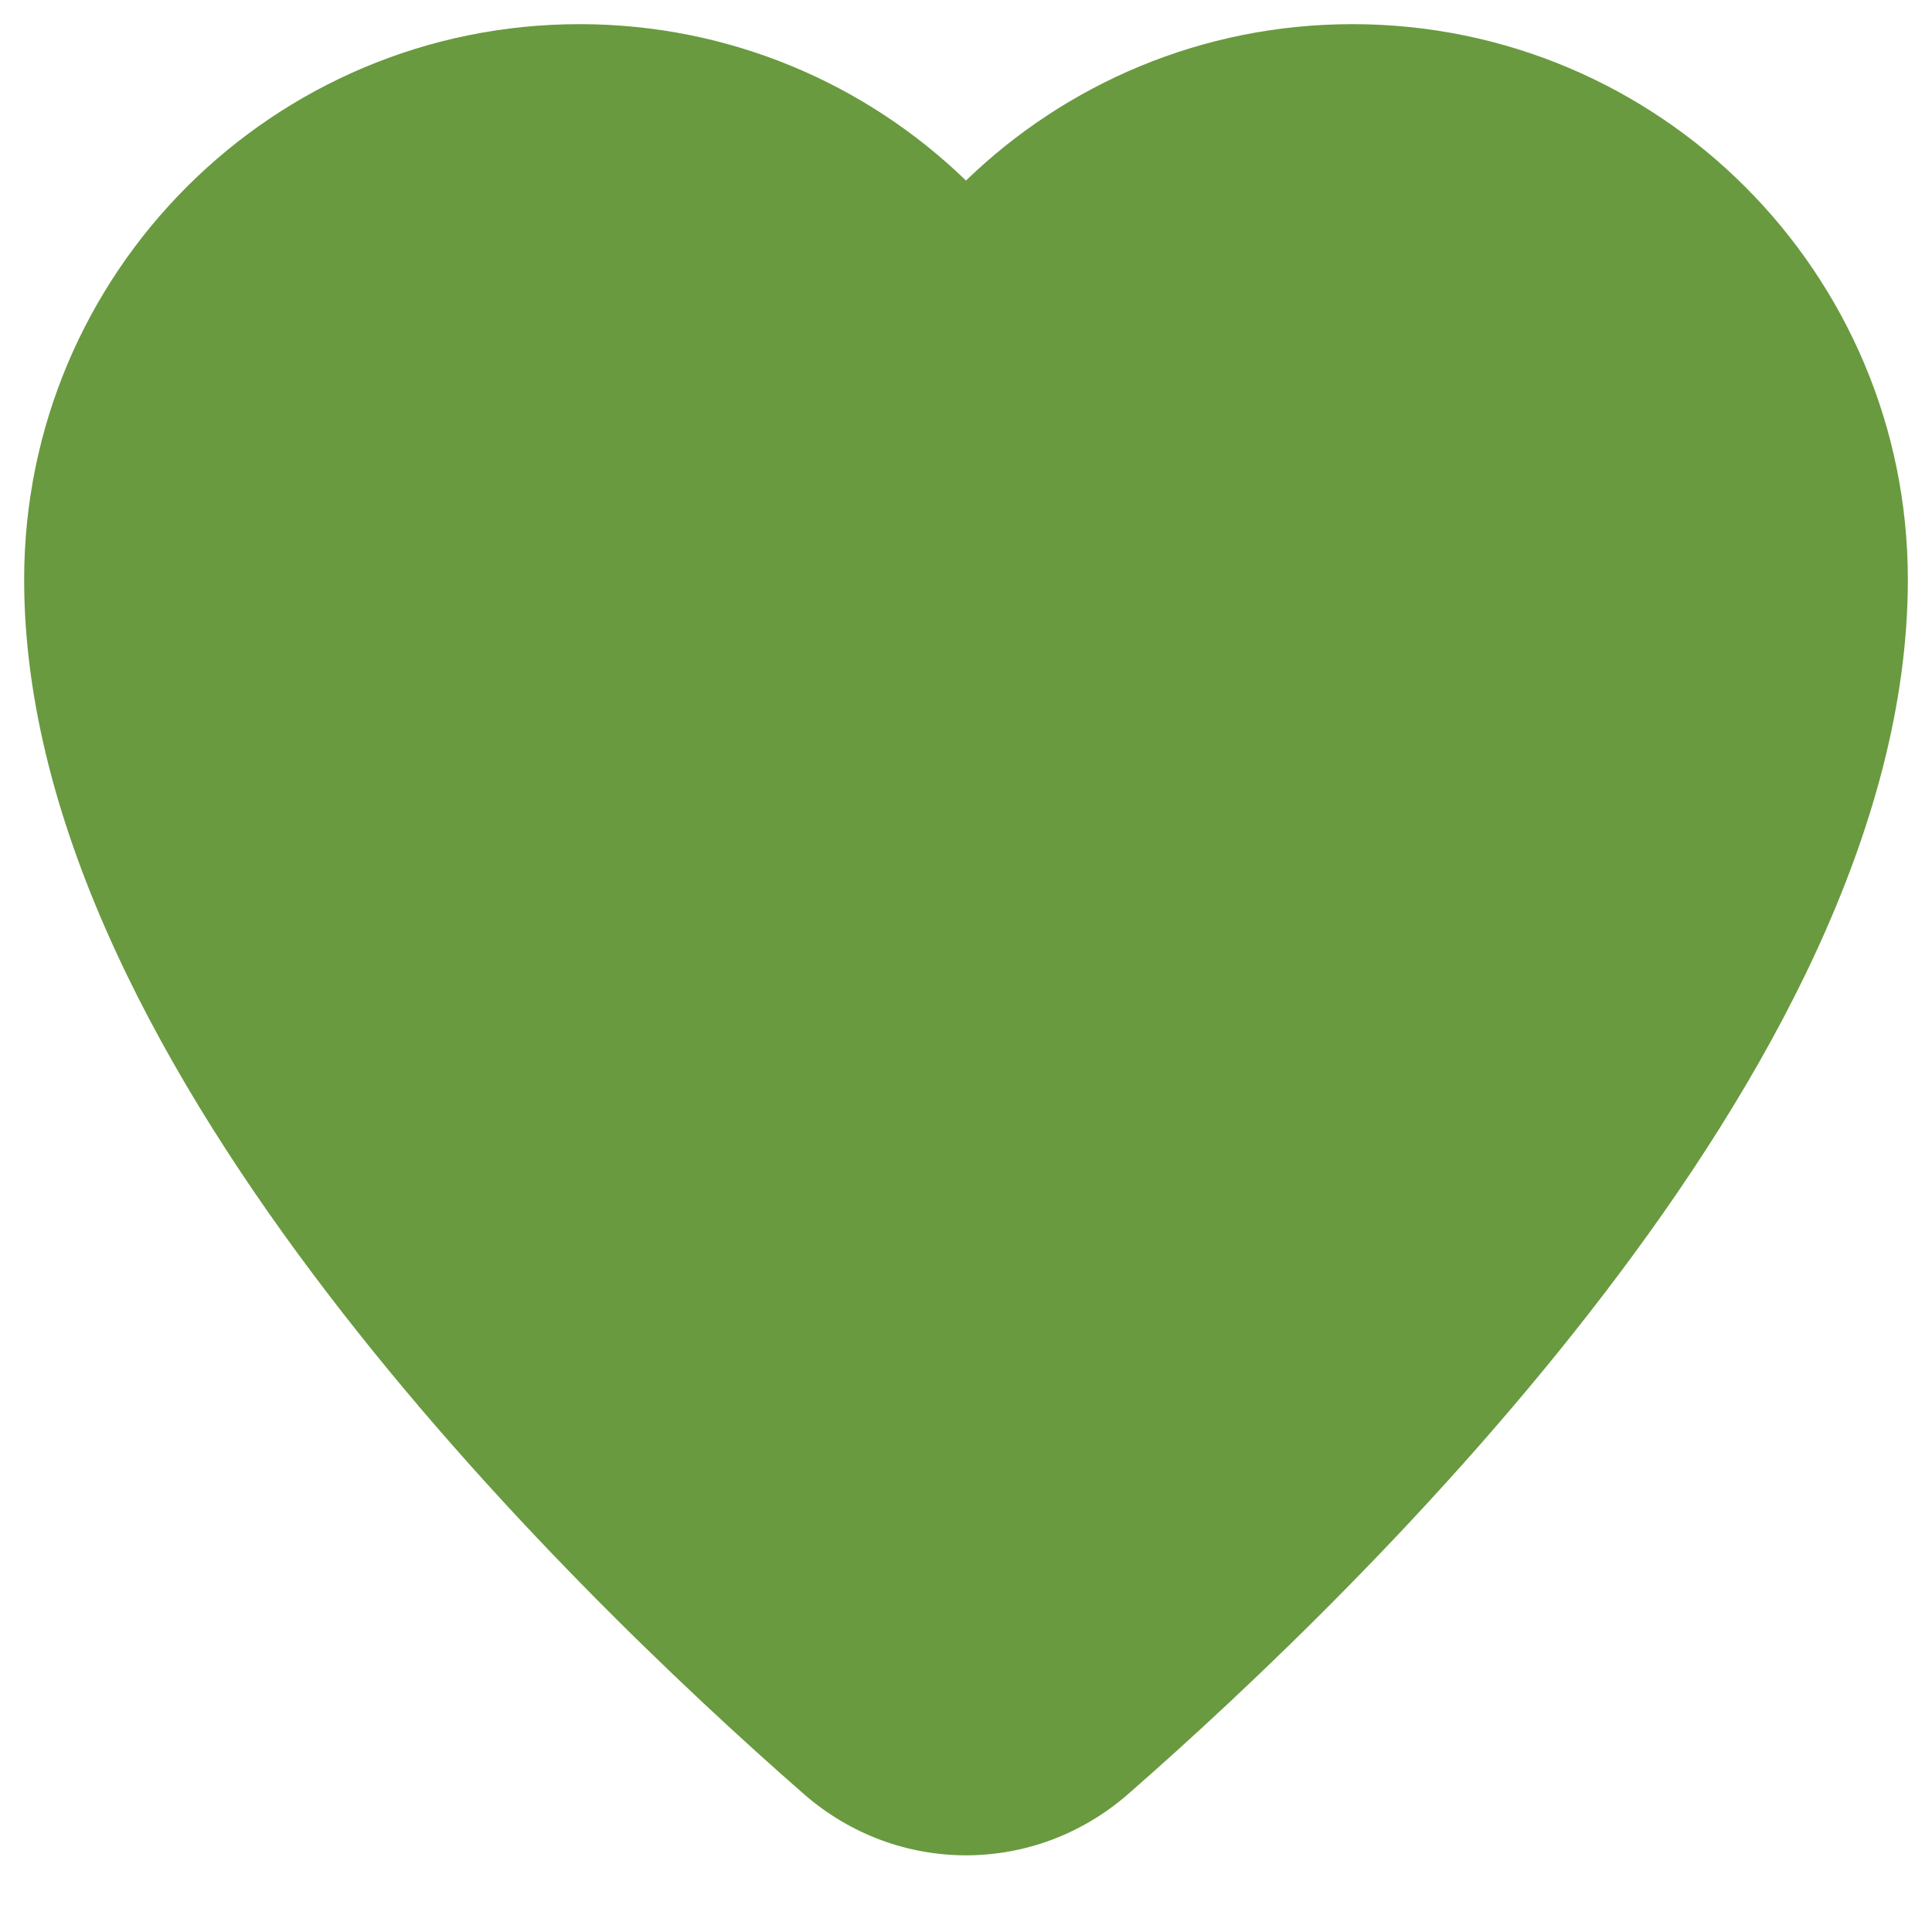 <svg width="20" height="20" viewBox="0 0 20 20" fill="none" xmlns="http://www.w3.org/2000/svg">
<path fill-rule="evenodd" clip-rule="evenodd" d="M0.25 6C0.25 2.824 2.824 0.25 6 0.25C7.555 0.25 8.966 0.868 10 1.869C11.034 0.868 12.445 0.25 14 0.25C17.176 0.25 19.75 2.824 19.75 6C19.75 8.575 18.277 11.208 16.607 13.391C14.918 15.601 12.924 17.482 11.683 18.568C10.712 19.419 9.288 19.419 8.317 18.568C7.076 17.482 5.082 15.601 3.393 13.391C1.723 11.208 0.25 8.575 0.25 6Z" fill="#699A3F"/>
</svg>
